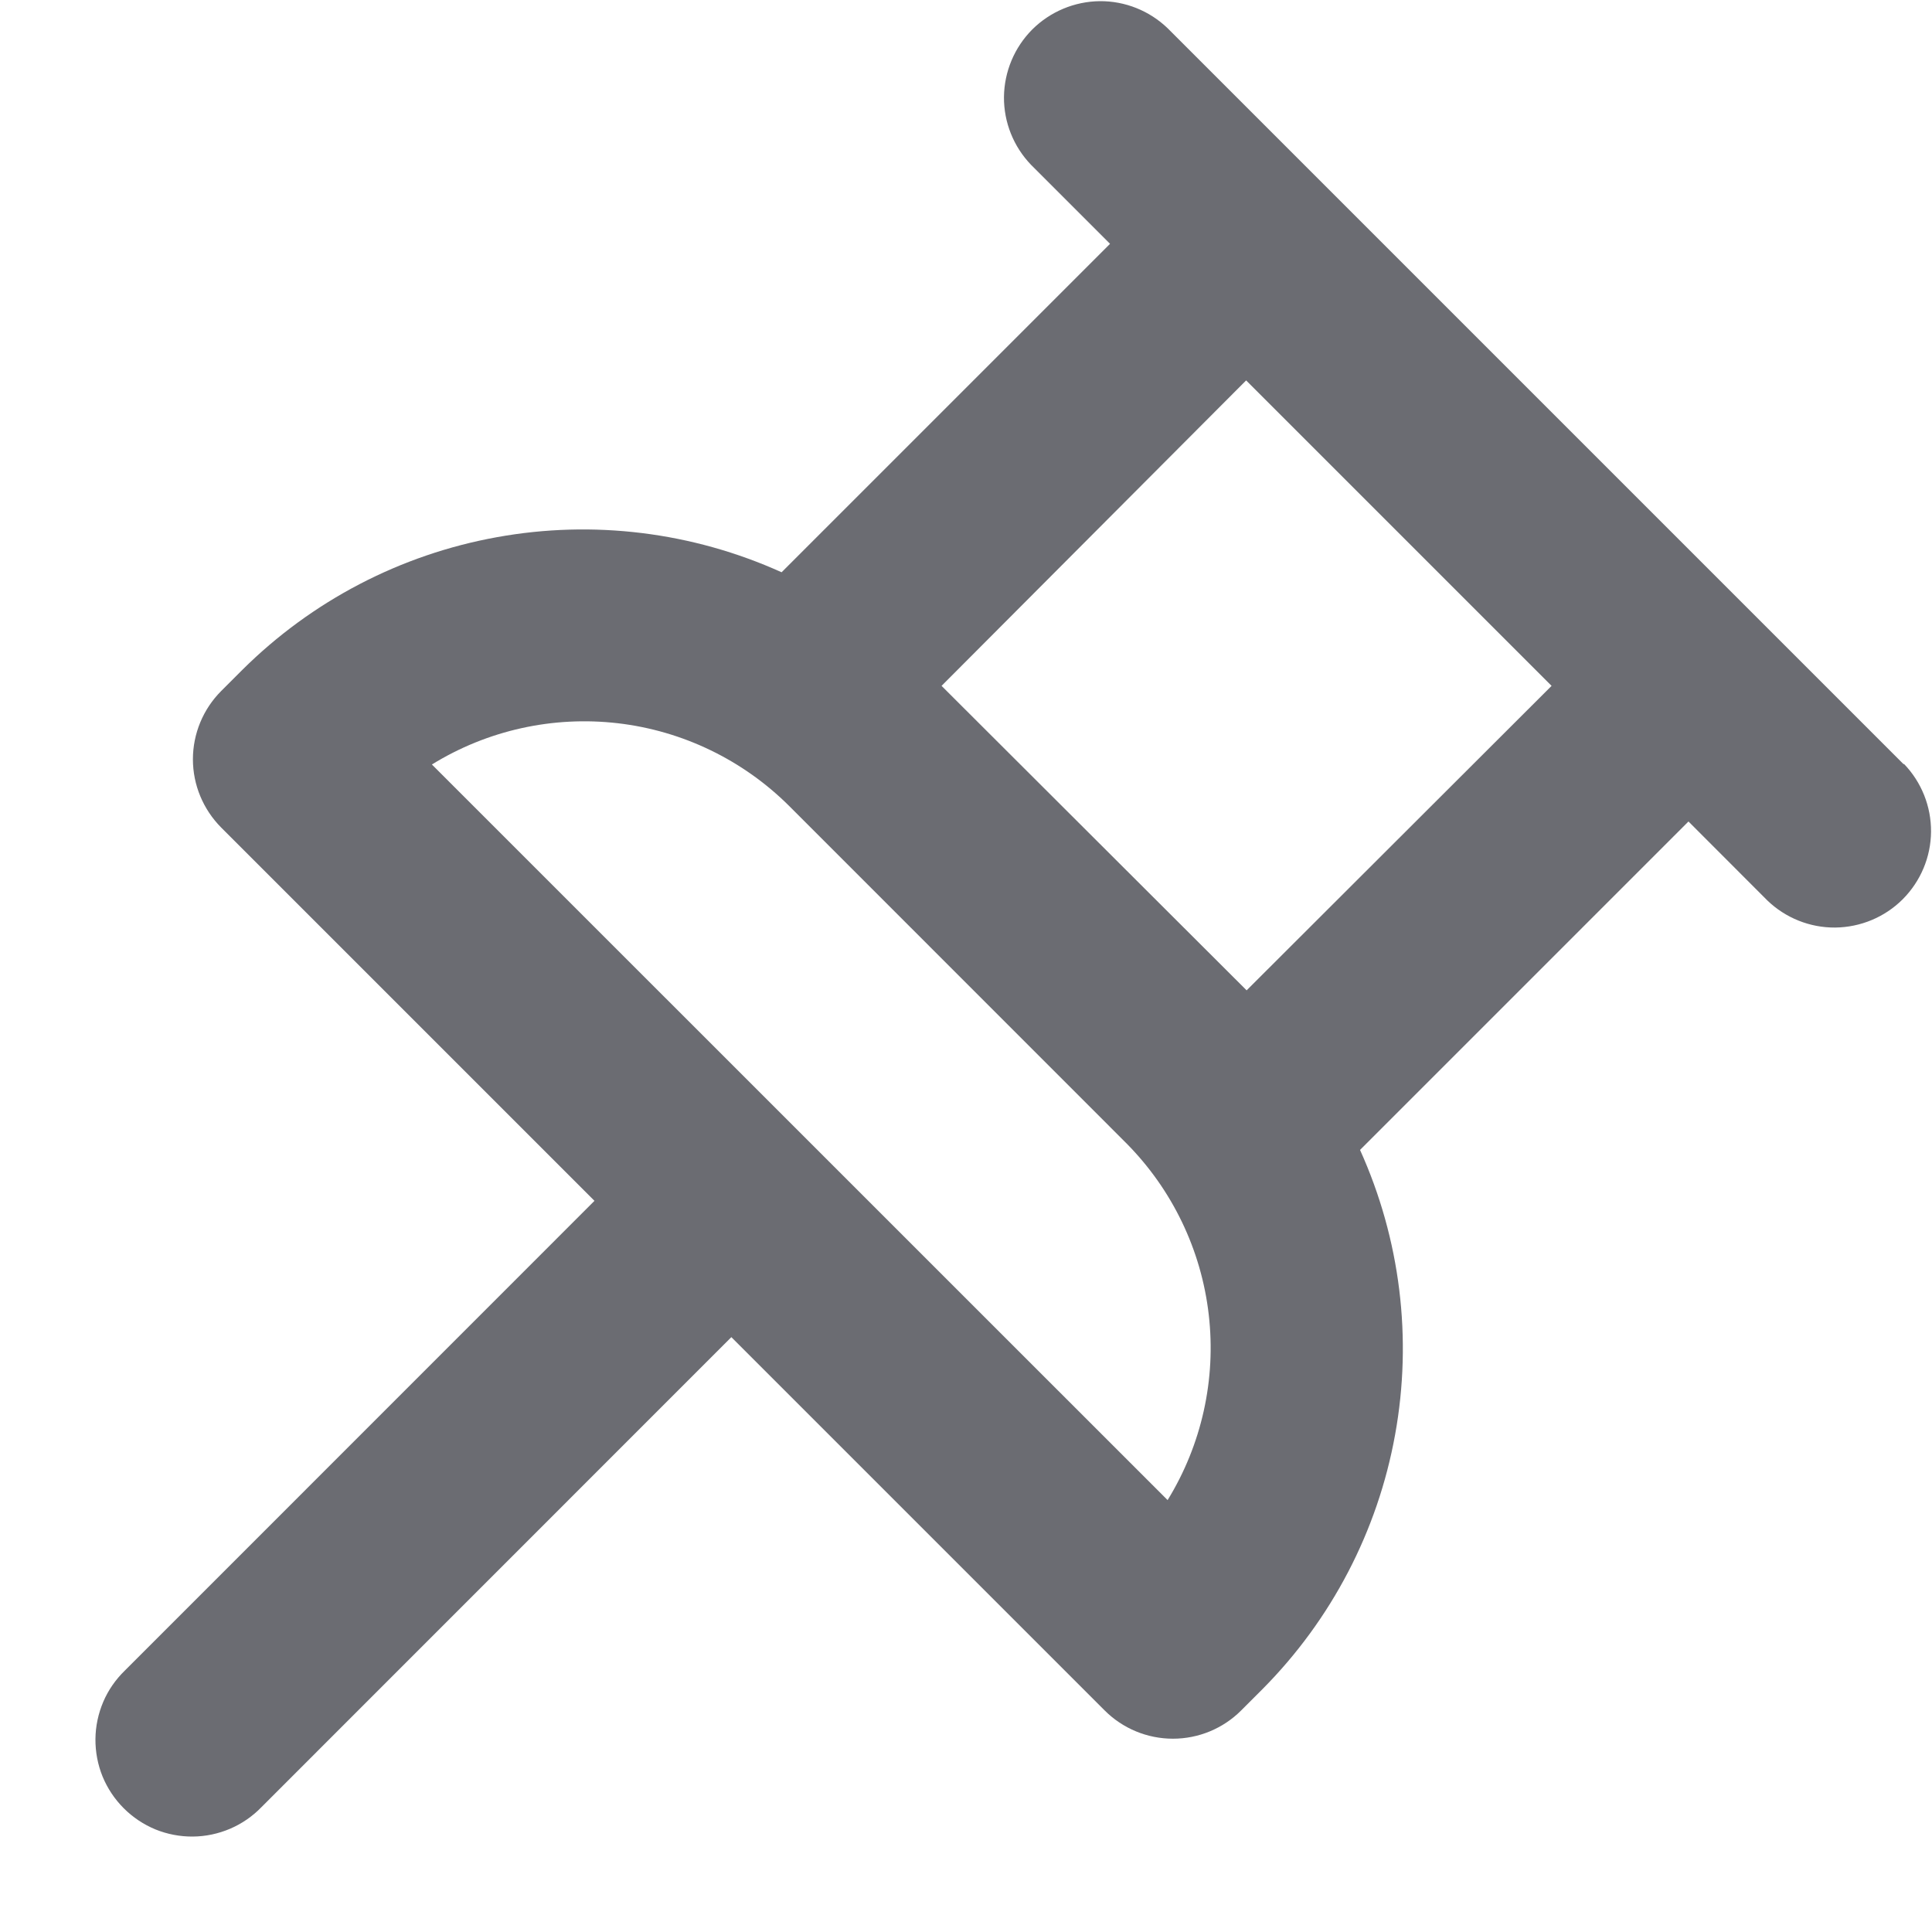 <?xml version="1.0" encoding="UTF-8"?> <svg xmlns="http://www.w3.org/2000/svg" width="20" height="20" viewBox="0 0 20 20" fill="none"><path d="M19.707 7.912L12.088 0.293C11.899 0.111 11.647 0.01 11.385 0.012C11.123 0.015 10.872 0.12 10.686 0.305C10.501 0.491 10.396 0.741 10.393 1.004C10.391 1.266 10.492 1.518 10.674 1.707L11.491 2.524L8.091 5.924C7.168 5.507 6.14 5.38 5.143 5.561C4.146 5.741 3.228 6.22 2.509 6.934L2.29 7.153C2.103 7.34 1.997 7.595 1.997 7.86C1.997 8.125 2.103 8.379 2.29 8.567L6.154 12.431L1.293 17.293C1.198 17.385 1.121 17.495 1.069 17.617C1.017 17.739 0.989 17.871 0.988 18.003C0.987 18.136 1.012 18.268 1.062 18.391C1.113 18.514 1.187 18.625 1.281 18.719C1.375 18.813 1.486 18.887 1.609 18.938C1.732 18.988 1.864 19.013 1.996 19.012C2.129 19.011 2.26 18.983 2.382 18.931C2.504 18.879 2.615 18.802 2.707 18.707L7.571 13.842L11.436 17.707C11.623 17.894 11.877 17.999 12.142 17.999C12.407 17.999 12.661 17.894 12.848 17.707L13.069 17.486C13.783 16.767 14.262 15.849 14.442 14.852C14.623 13.855 14.496 12.827 14.079 11.904L17.479 8.504L18.295 9.321C18.484 9.503 18.736 9.604 18.998 9.602C19.261 9.599 19.512 9.494 19.697 9.309C19.882 9.123 19.988 8.873 19.99 8.61C19.992 8.348 19.891 8.096 19.709 7.907L19.707 7.912ZM12.087 15.529L4.471 7.914C5.046 7.559 5.725 7.409 6.396 7.487C7.067 7.565 7.693 7.868 8.171 8.345L11.662 11.837C12.136 12.316 12.436 12.94 12.513 13.61C12.59 14.279 12.44 14.955 12.087 15.529ZM12.905 10.252L9.747 7.1L12.9 3.938L16.062 7.1L12.905 10.252Z" fill="#6B6C72"></path></svg> 